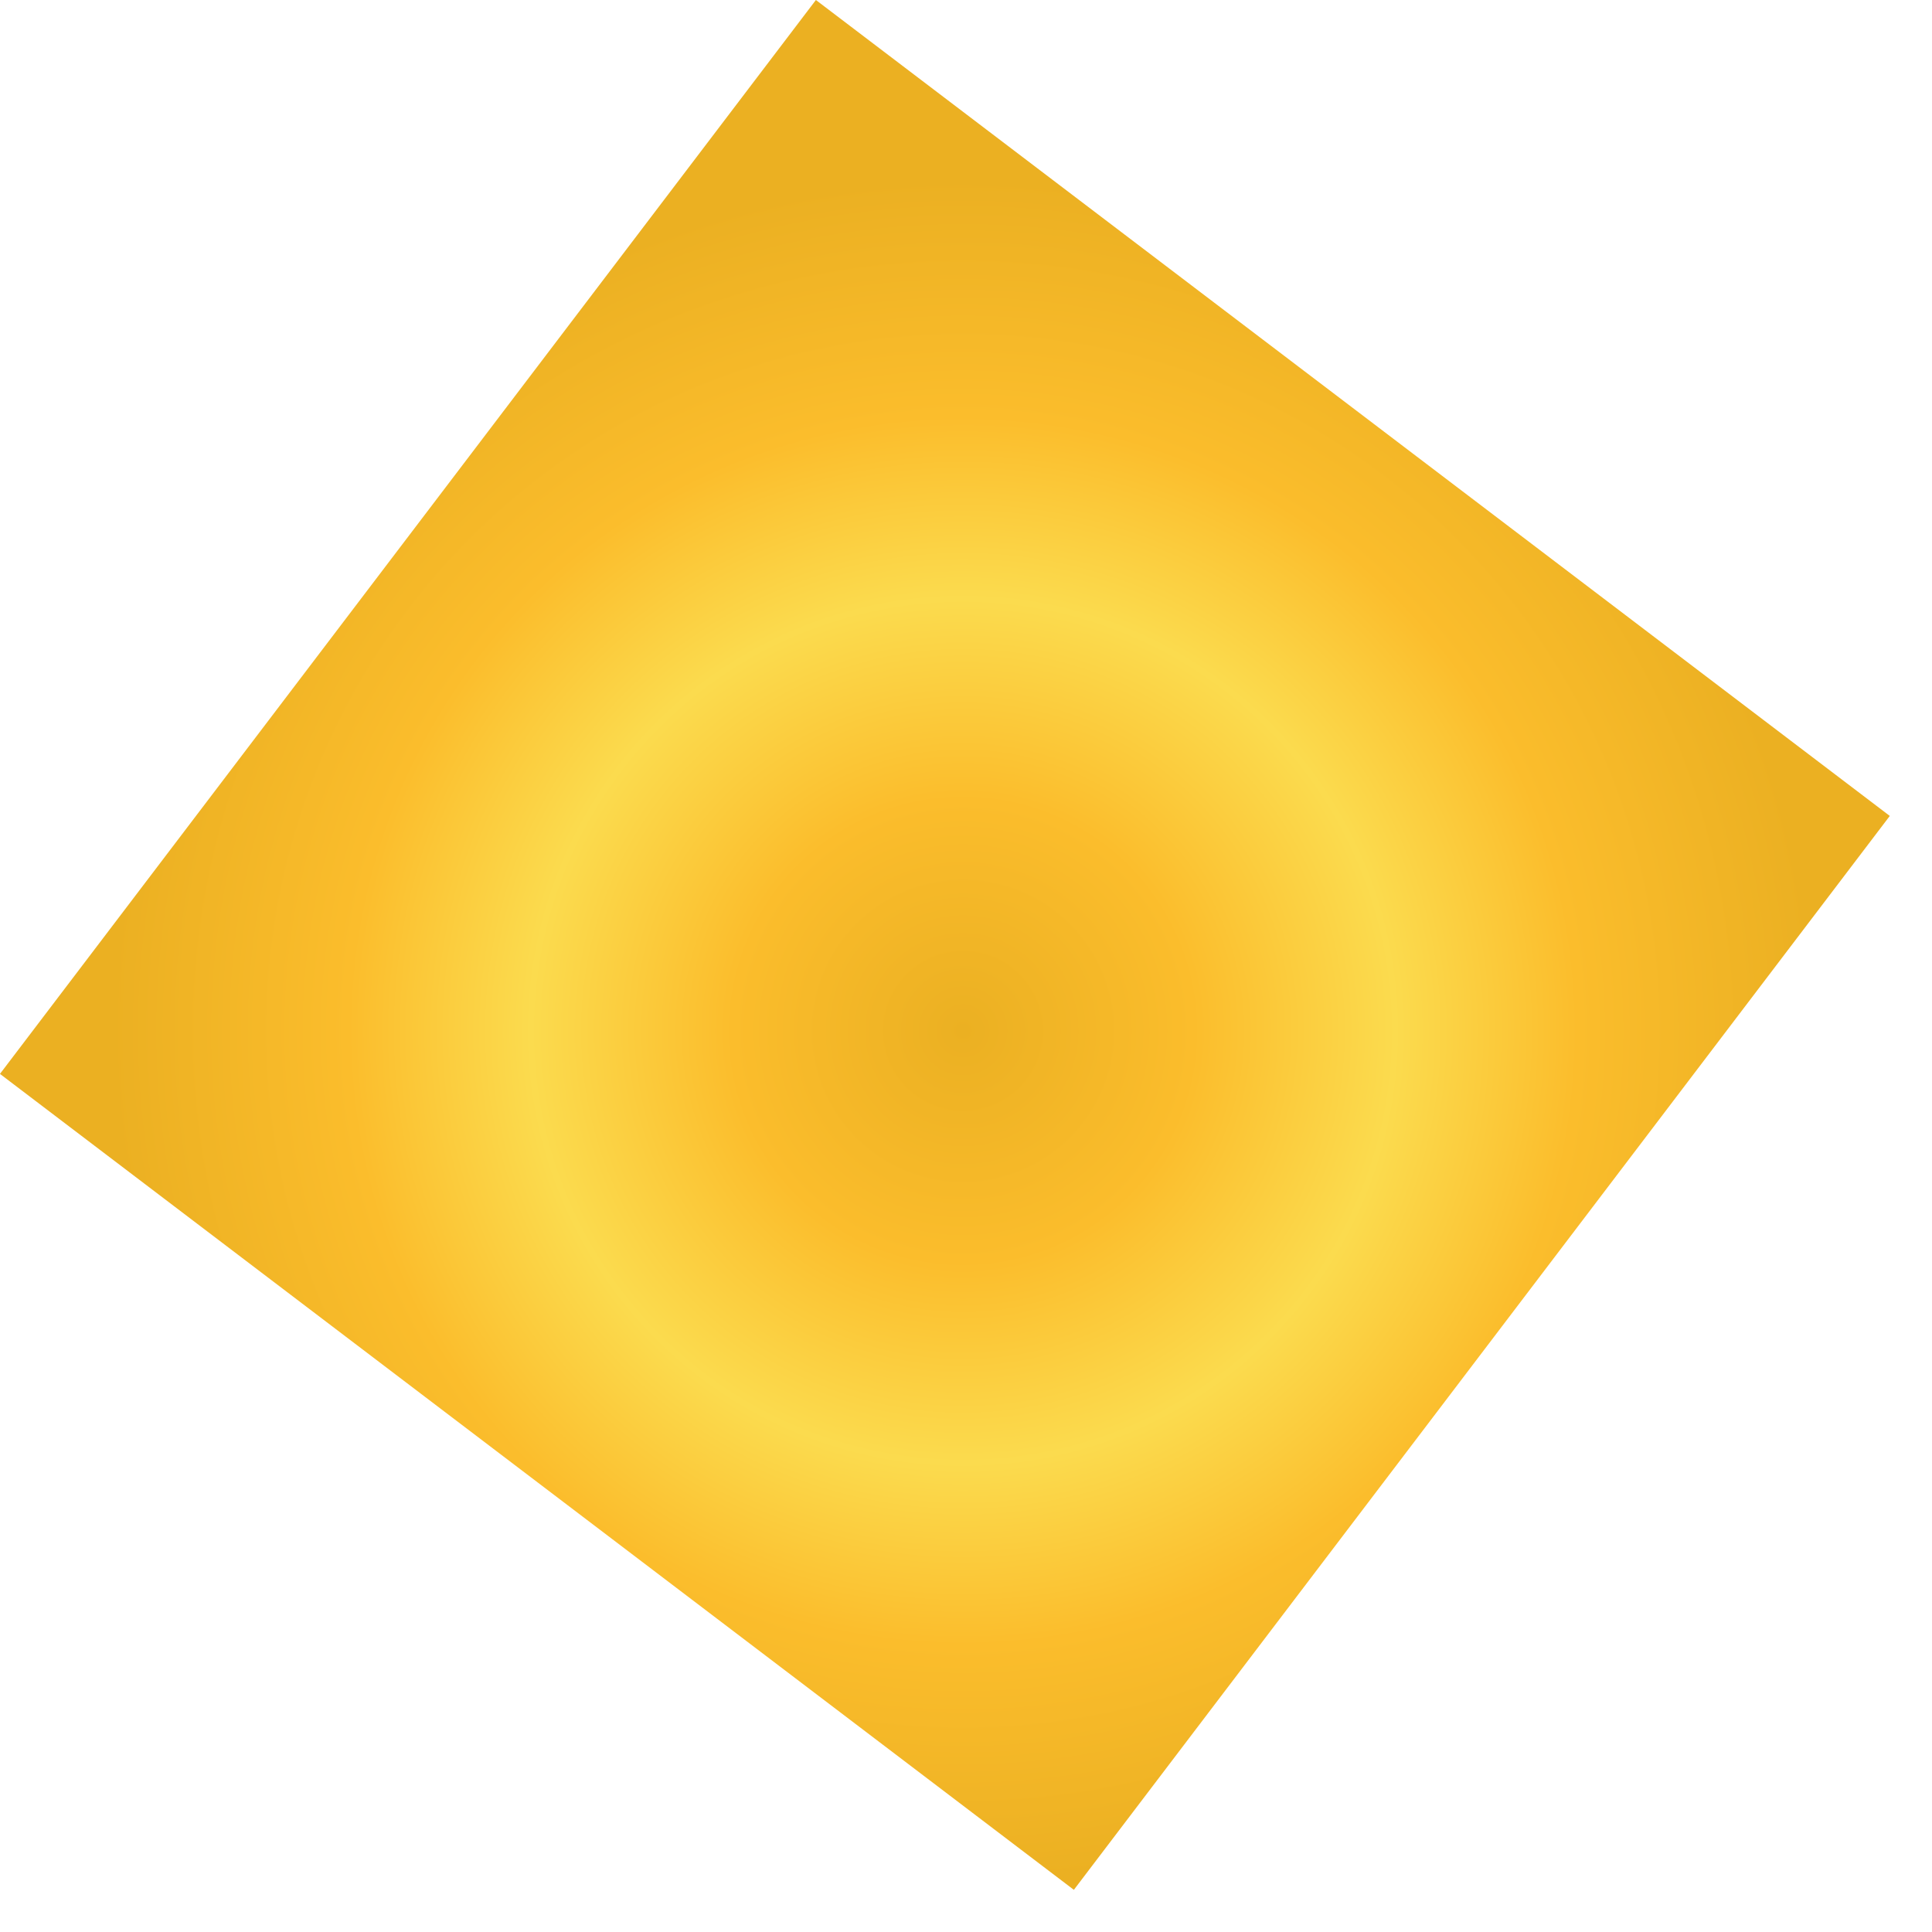 <svg width="23" height="23" viewBox="0 0 23 23" fill="none" xmlns="http://www.w3.org/2000/svg">
<rect x="9.713" width="16.056" height="16.056" transform="rotate(37.227 9.713 0)" fill="url(#paint0_angular_2608_483)"/>
<defs>
<radialGradient id="paint0_angular_2608_483" cx="0" cy="0" r="1" gradientUnits="userSpaceOnUse" gradientTransform="translate(18.529 8.708) rotate(45.931) scale(10.107)">
<stop stop-color="#EBB022"/>
<stop offset="0.271" stop-color="#FBBD2C"/>
<stop offset="0.507" stop-color="#FBDB4E"/>
<stop offset="0.721" stop-color="#FBBD2C"/>
<stop offset="1" stop-color="#EBB022"/>
</radialGradient>
</defs>
</svg>

